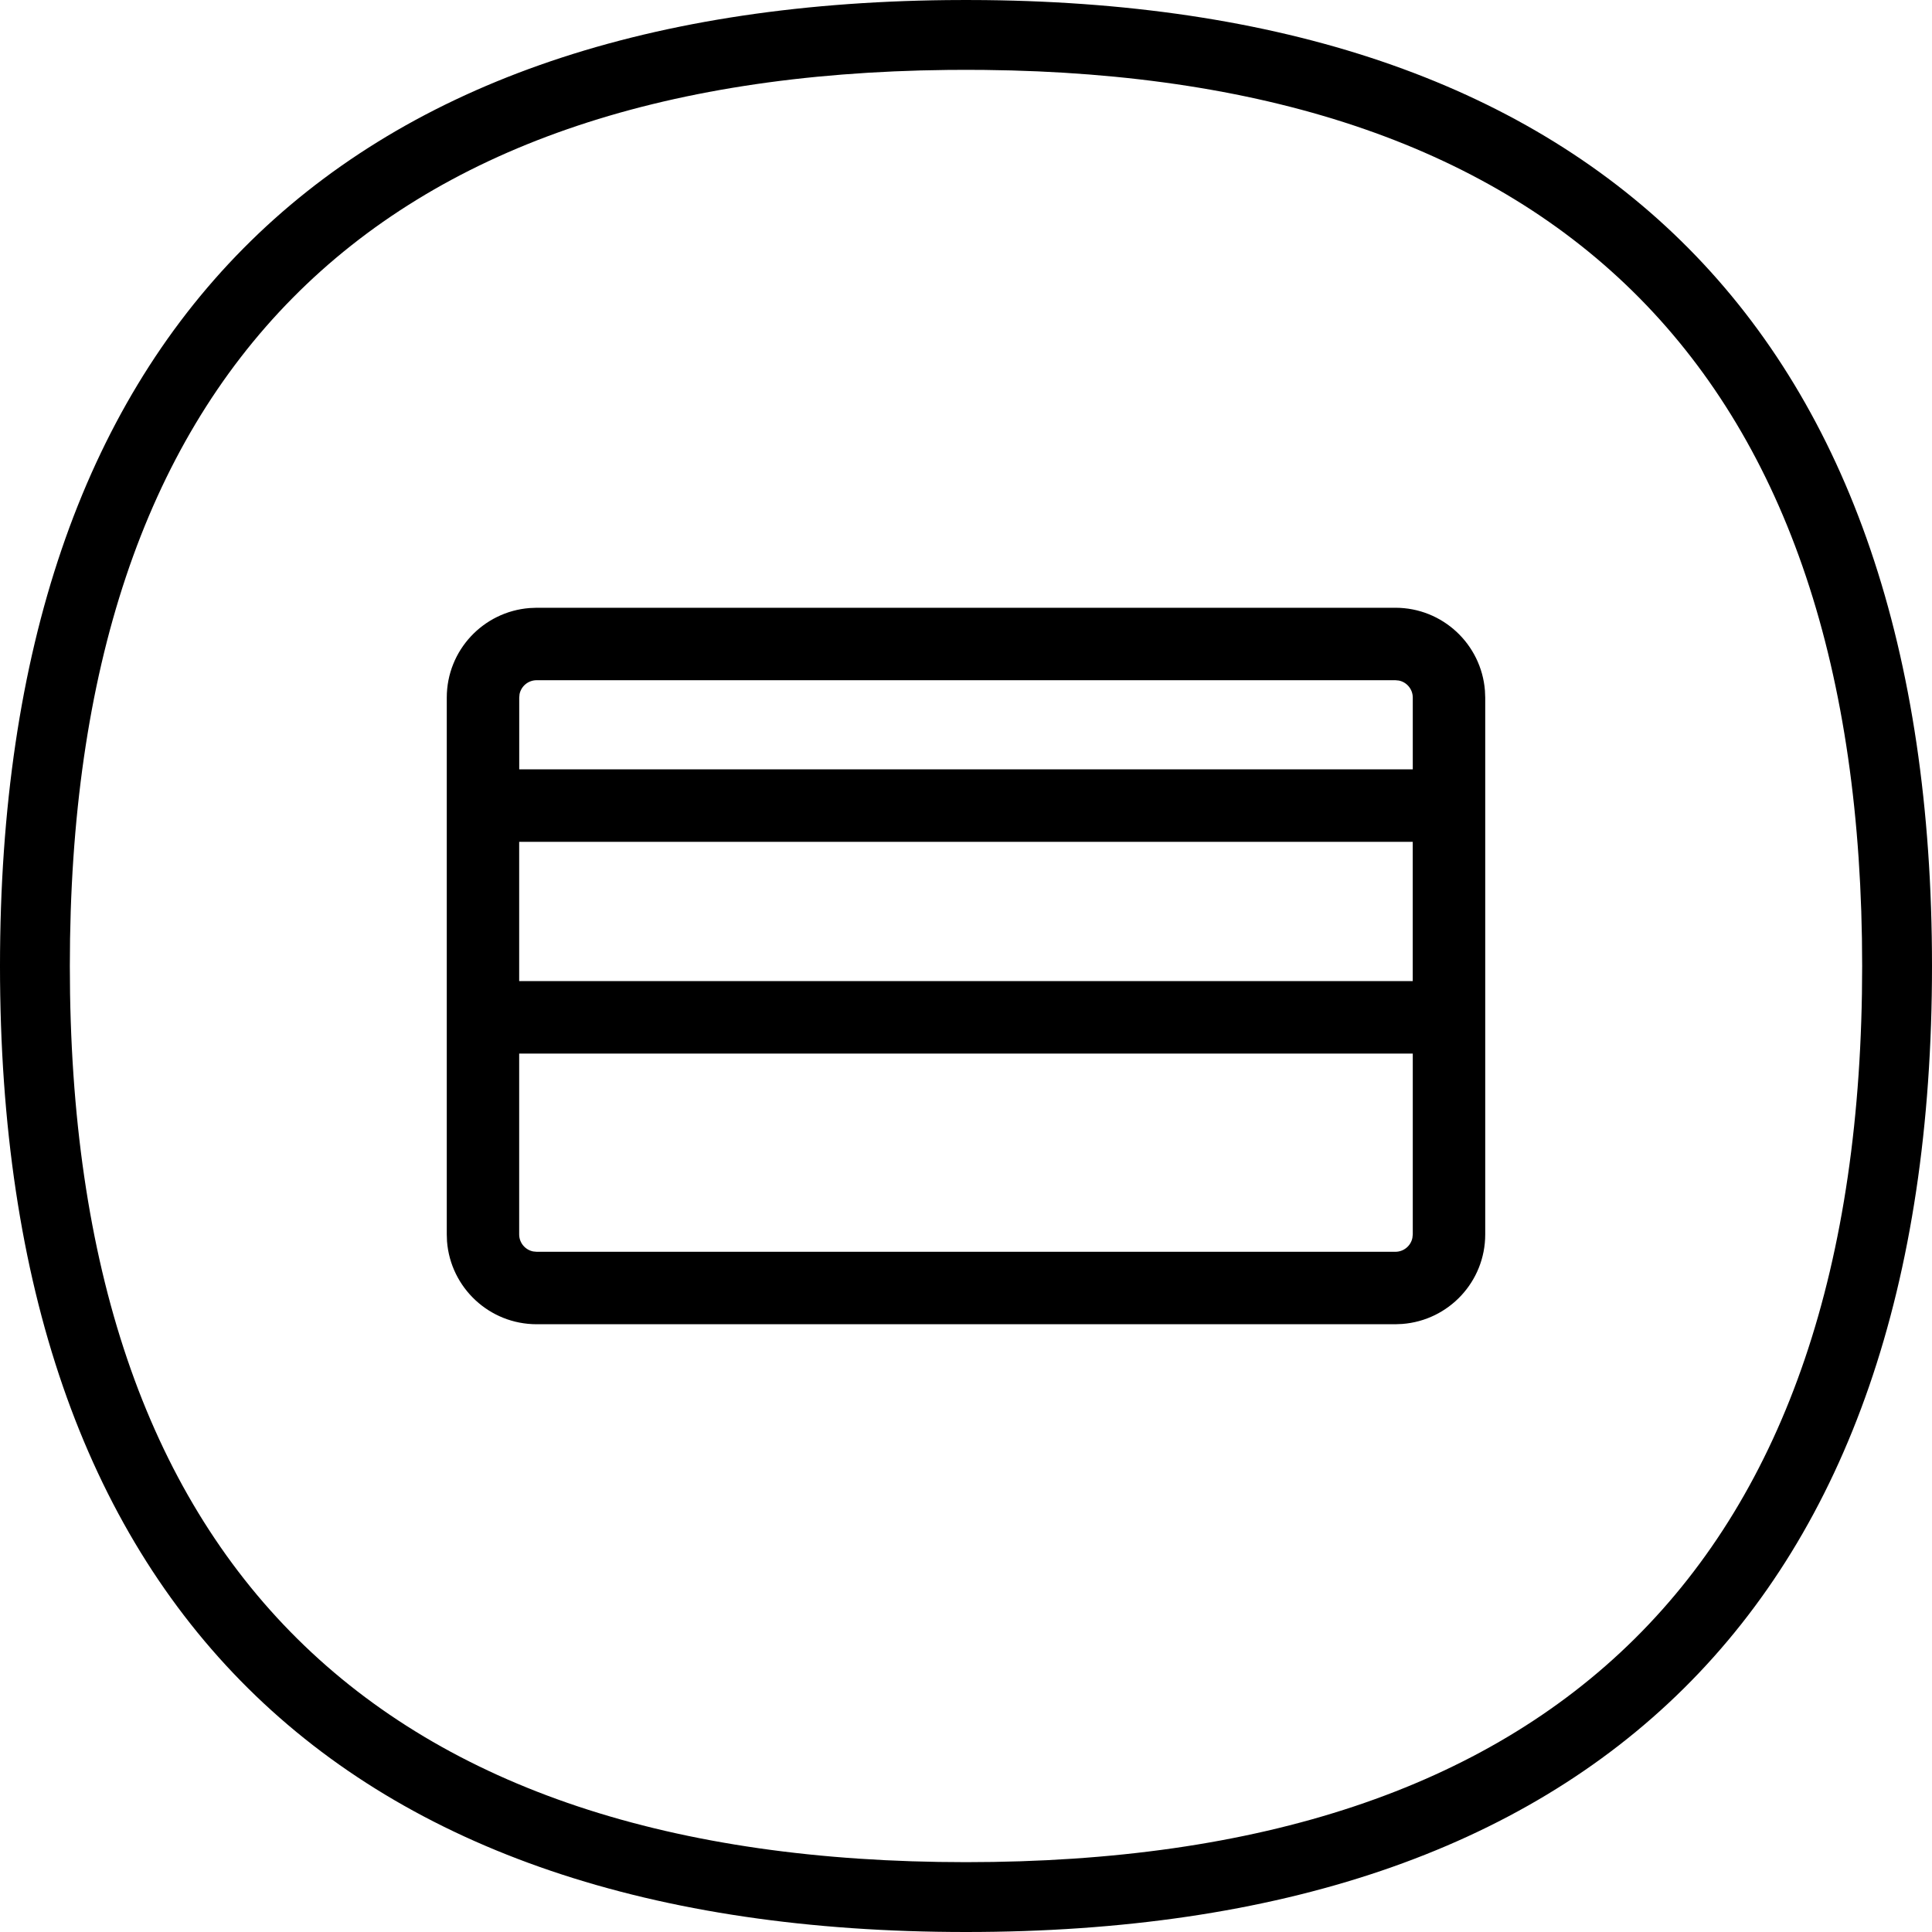 <svg xmlns="http://www.w3.org/2000/svg" width="40" height="40" viewBox="0 0 40 40">
    <path d="M20 0l.395.002C33.107.14 40 6.917 40 20c0 13.218-7.036 20-20 20S0 33.218 0 20C0 6.917 6.893.14 19.605.002L20 0zm0 1.446l-.387.002C7.688 1.578 1.446 7.725 1.446 20c0 12.407 6.377 18.554 18.554 18.554S38.554 32.407 38.554 20c0-12.275-6.242-18.423-18.167-18.552L20 1.446zm8.889 11.137c.979 0 1.78.755 1.855 1.715l.006.145v11.114c0 .979-.756 1.78-1.716 1.854l-.145.006H11.112c-.98 0-1.782-.755-1.857-1.715l-.005-.145V14.443c0-.979.756-1.78 1.716-1.854l.146-.006h17.777zm.36 9.23h-18.5v3.744c0 .174.124.32.29.353l.073.007h17.777c.174 0 .32-.123.353-.287l.008-.073v-3.744zm0-4.384h-18.5v2.884h18.5v-2.884zm-.36-3.346H11.112c-.176 0-.321.123-.355.287l-.007.073v1.486h18.5v-1.486c0-.174-.124-.32-.288-.353l-.073-.007z"/>
</svg>
